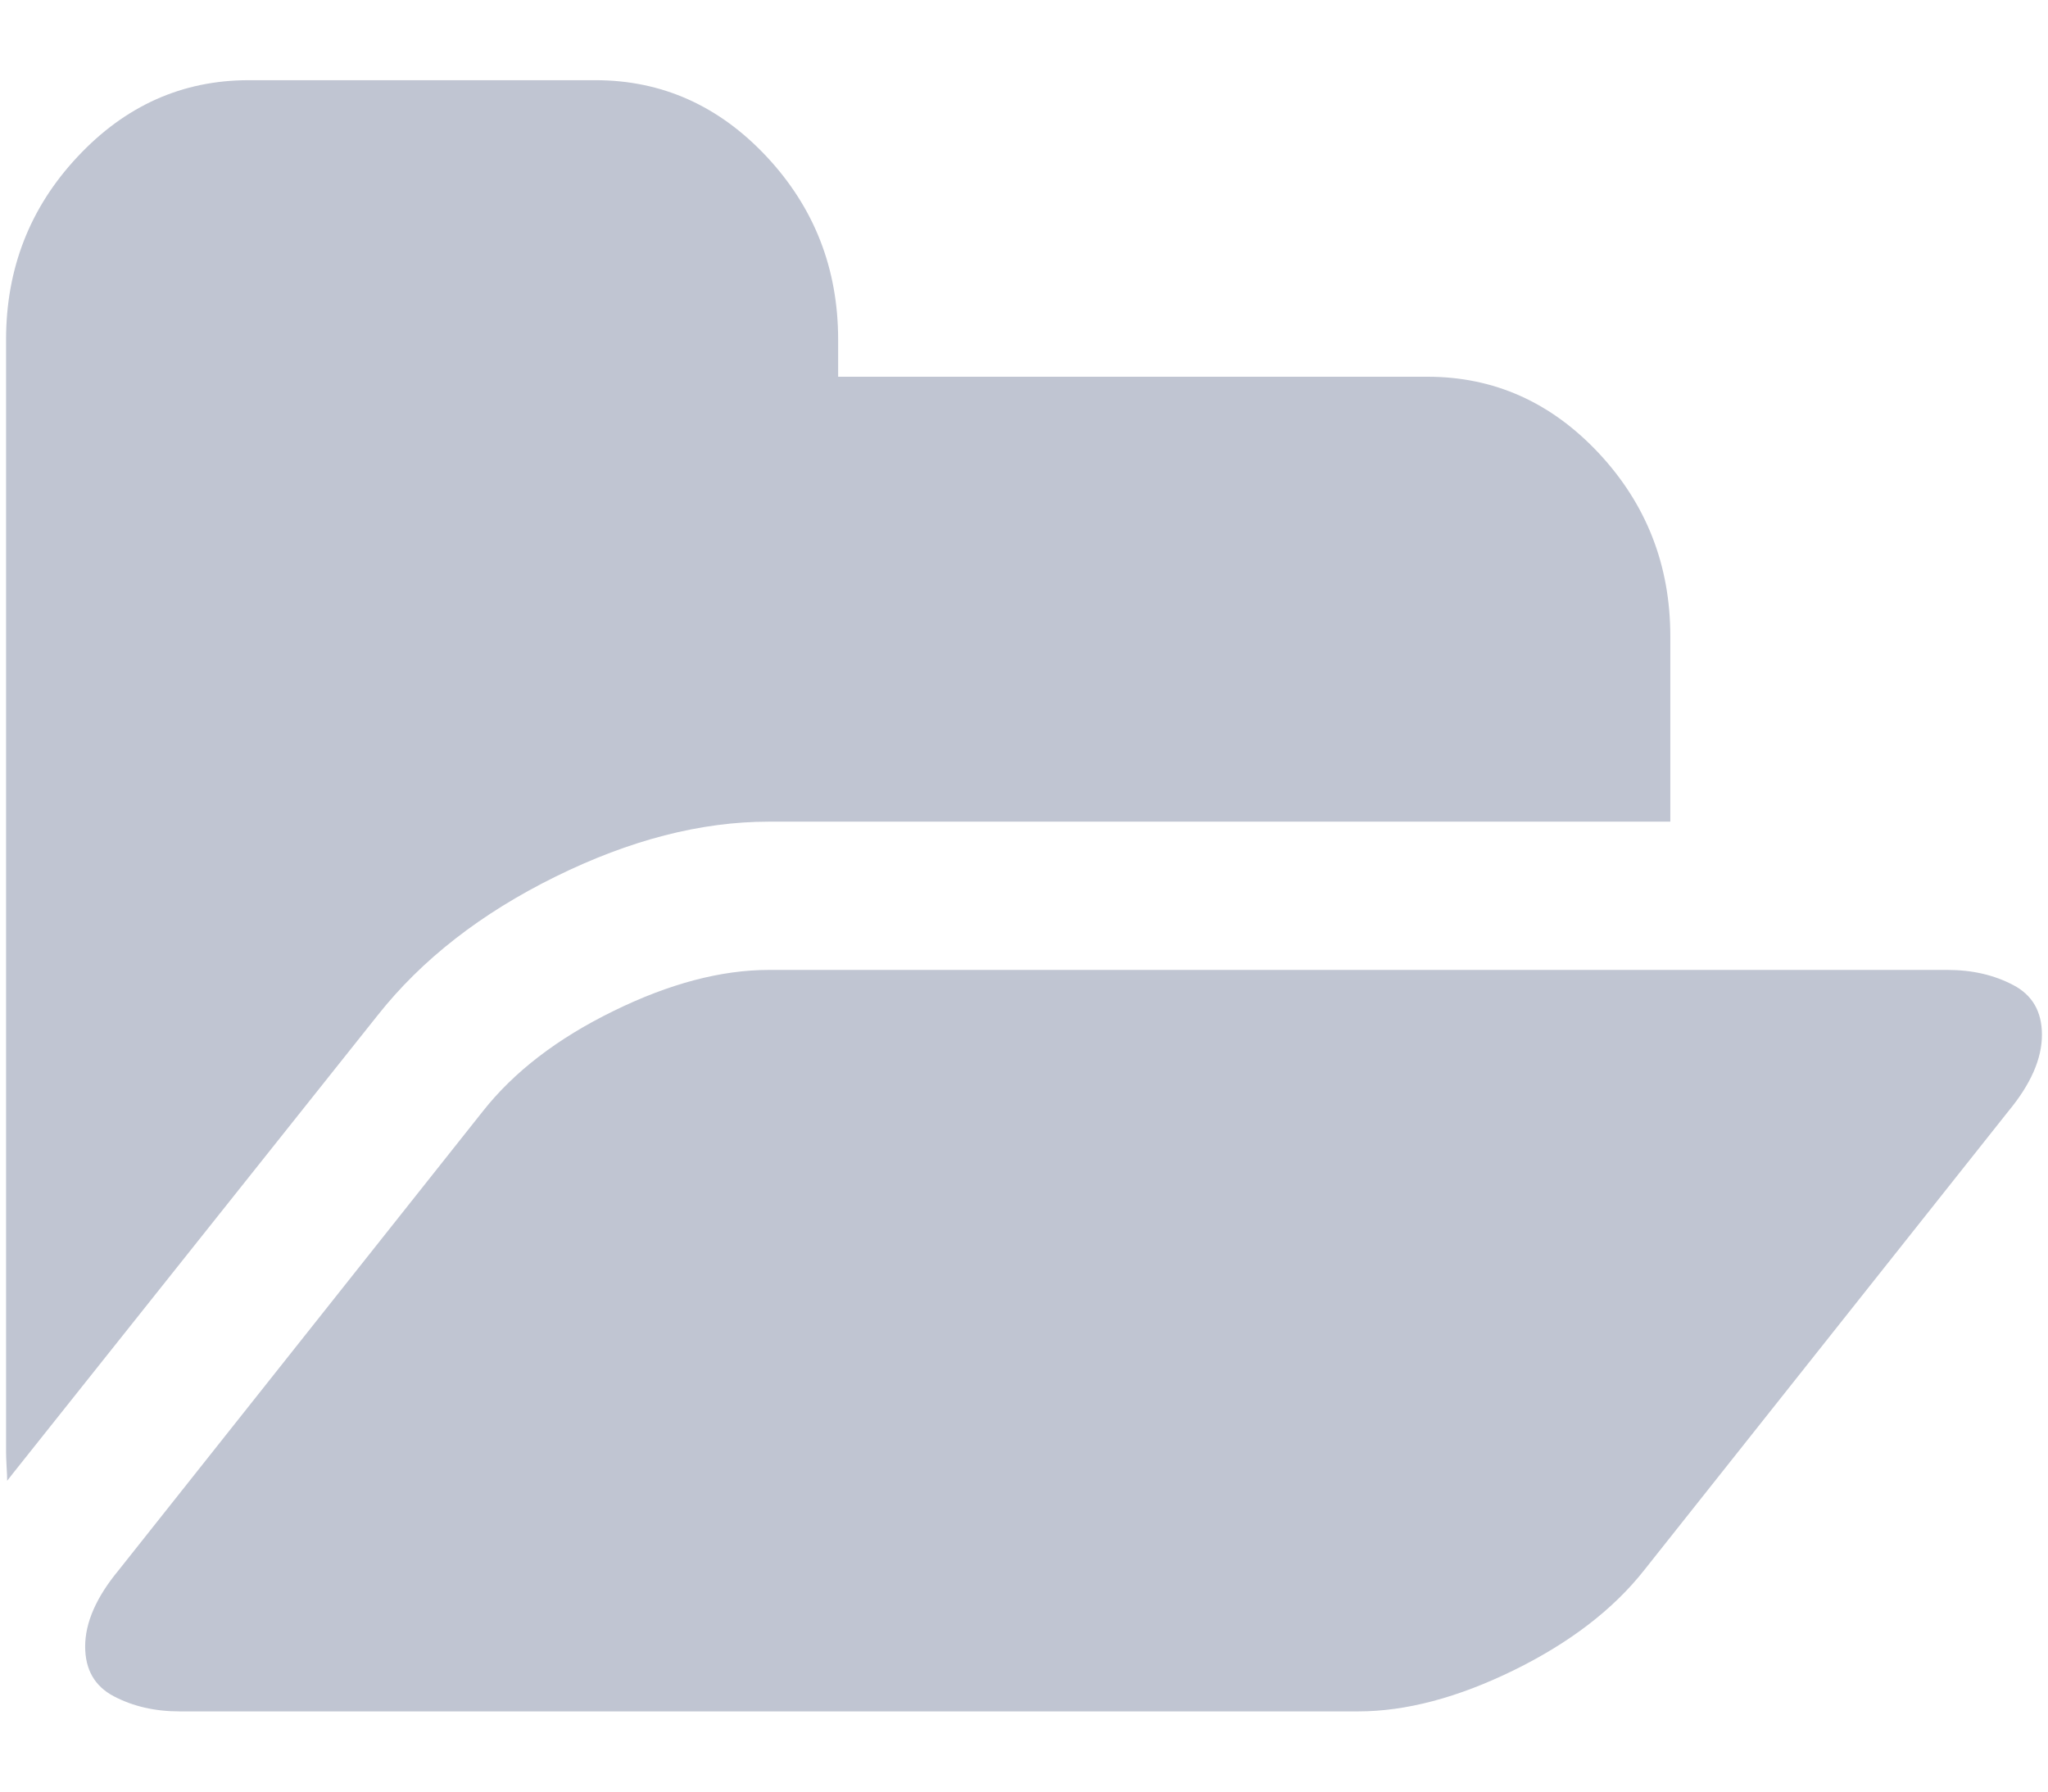 <svg xmlns="http://www.w3.org/2000/svg" width="24" height="21" viewBox="0 0 24 21">
    <g fill="#C0C5D2" fill-rule="evenodd">
        <path d="M6.509 10.276c.871-.43 1.705-.645 2.5-.645h10.565V7.458c0-.833-.28-1.548-.838-2.146-.559-.597-1.228-.896-2.006-.896H9.822v-.434c0-.833-.279-1.548-.838-2.146C8.426 1.24 7.757.94 6.978.94H2.915c-.779 0-1.447.299-2.006.897C.35 2.433.071 3.149.071 3.982v13.035c0 .037.002.093.006.17.005.077.007.134.007.17l.063-.081 4.28-5.377c.516-.652 1.21-1.193 2.082-1.623z"/>
        <path d="M23.592 11.546c-.224-.118-.48-.177-.768-.177H9.01c-.559 0-1.166.16-1.822.482-.656.321-1.166.713-1.53 1.175l-4.266 5.377c-.263.317-.394.616-.394.896 0 .272.112.466.336.584.225.118.48.177.769.177h13.814c.559 0 1.166-.161 1.822-.482.656-.322 1.166-.713 1.53-1.175l4.266-5.377c.263-.317.394-.616.394-.897 0-.271-.112-.466-.337-.583z"/>
    </g>
</svg>
